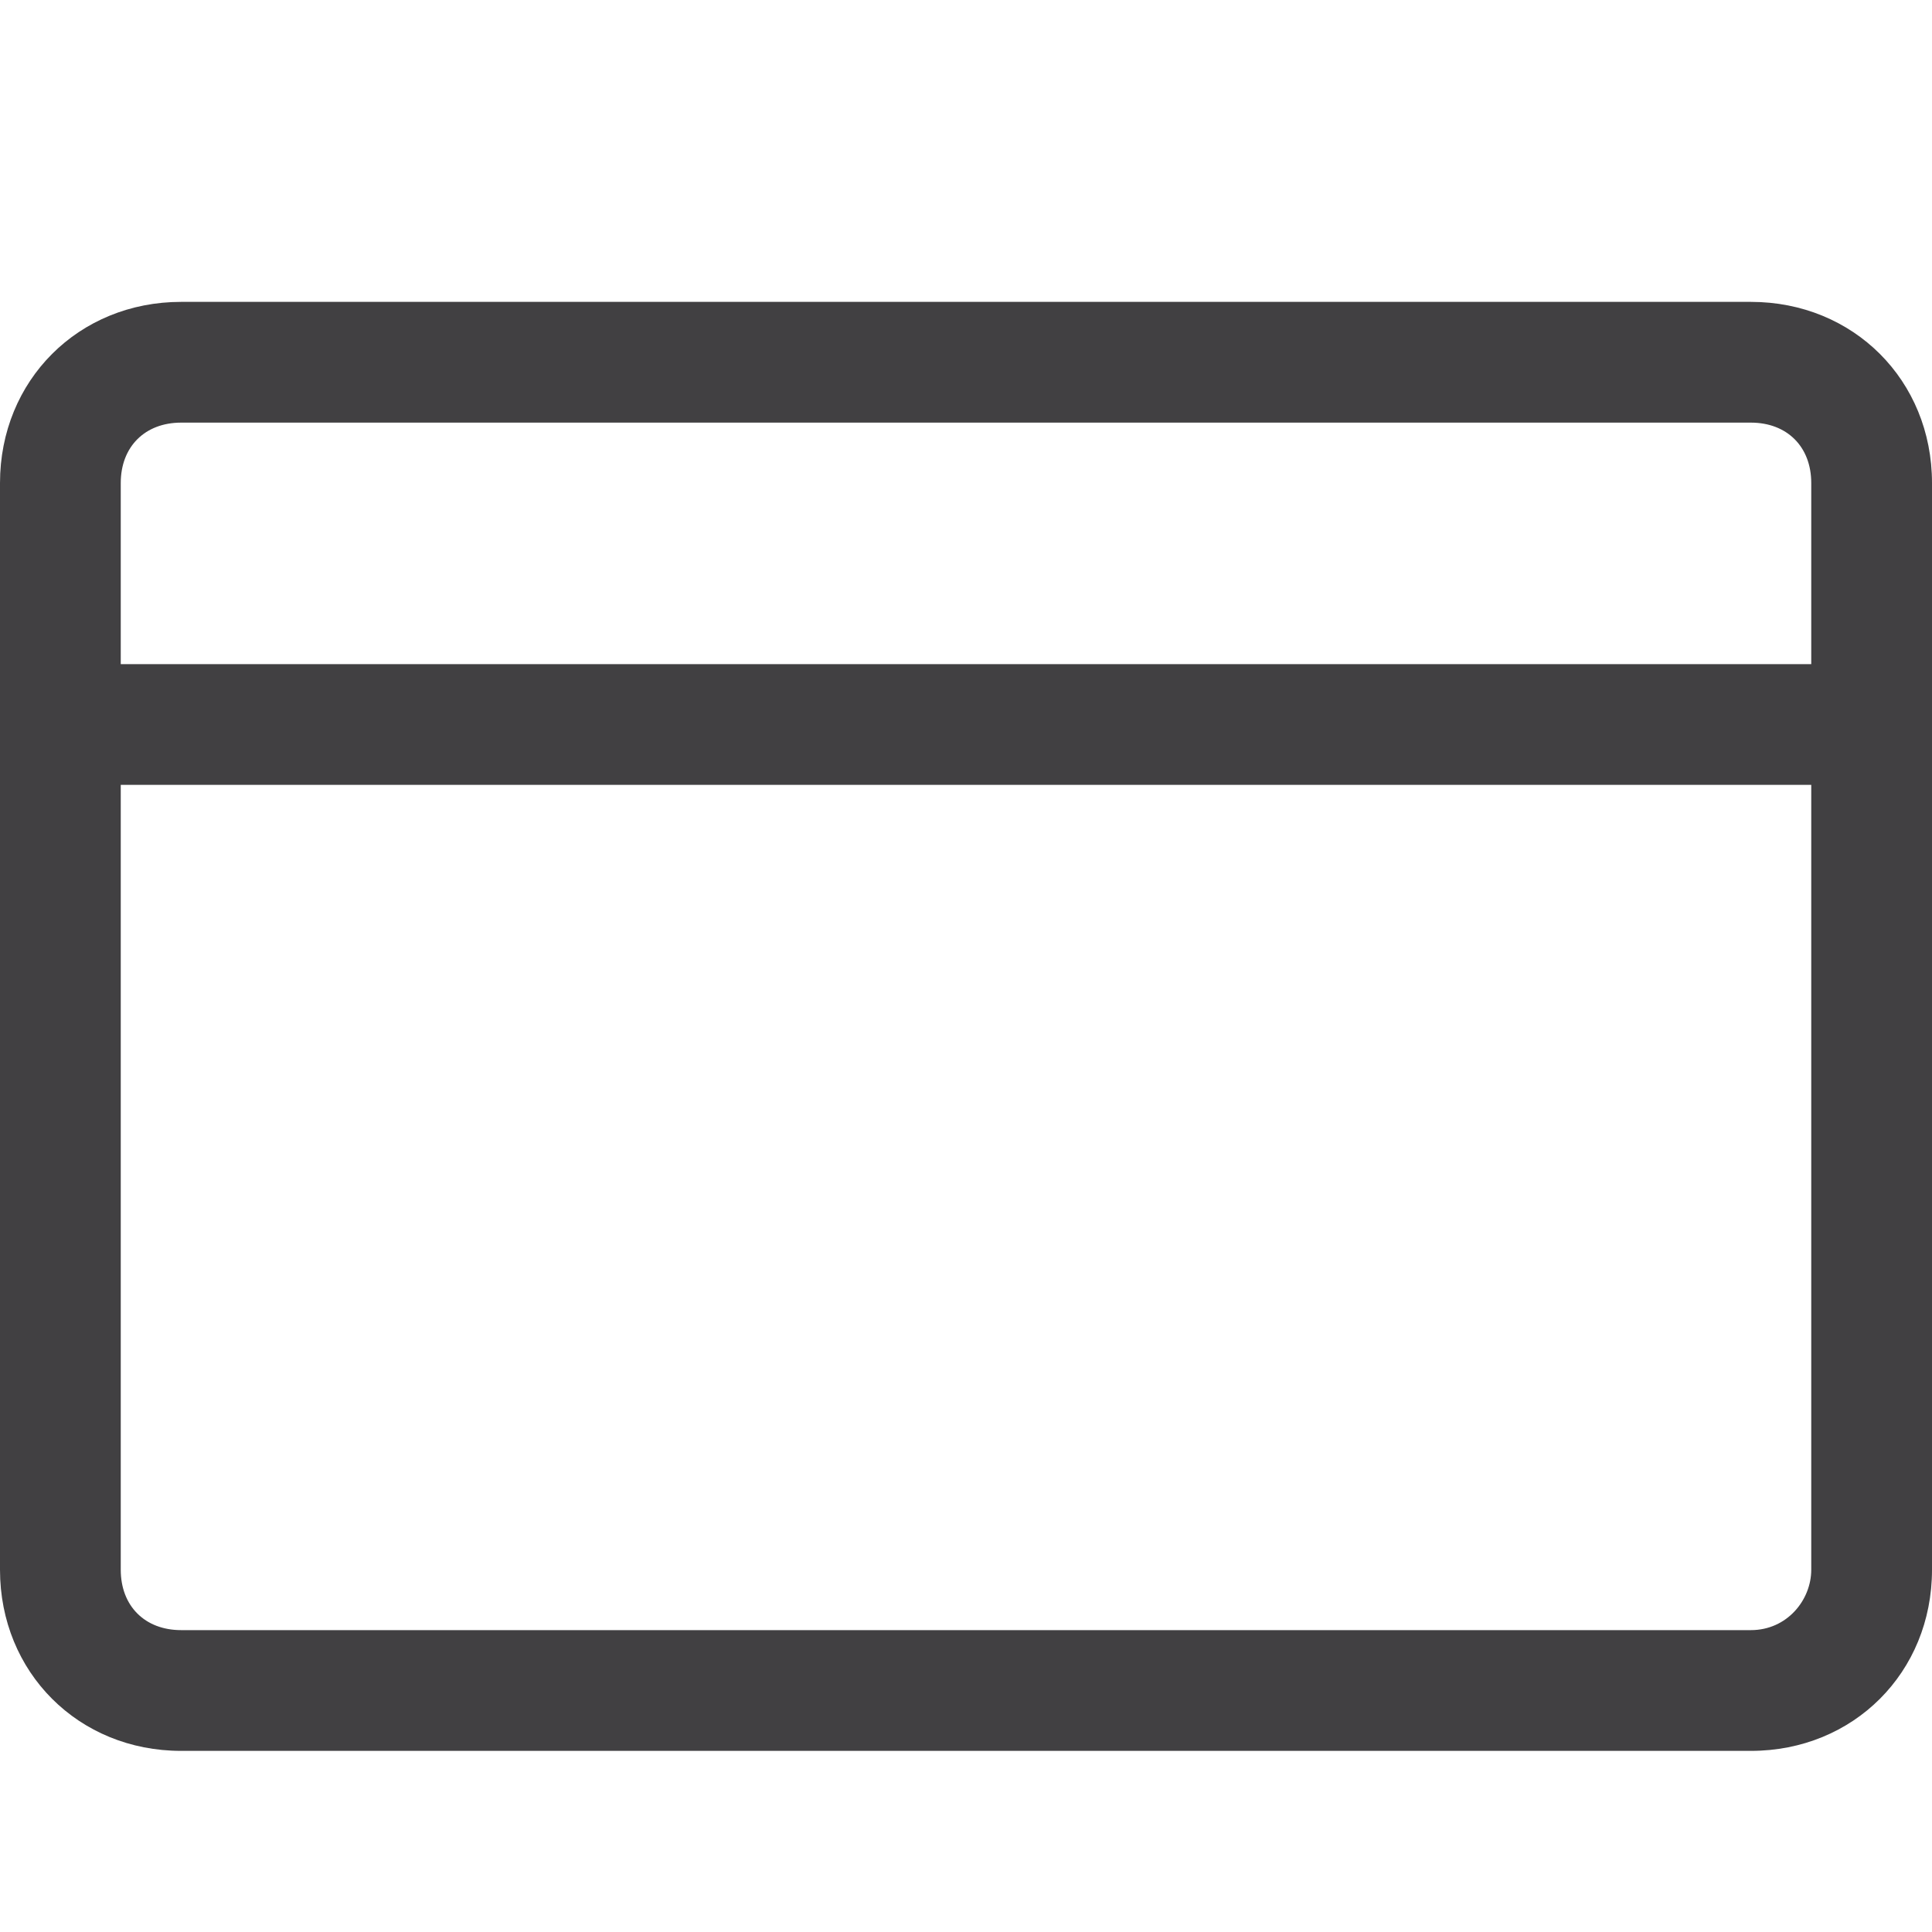 <?xml version="1.0" encoding="utf-8"?>
<!-- Generator: Adobe Illustrator 17.1.0, SVG Export Plug-In . SVG Version: 6.00 Build 0)  -->
<!DOCTYPE svg PUBLIC "-//W3C//DTD SVG 1.1//EN" "http://www.w3.org/Graphics/SVG/1.1/DTD/svg11.dtd">
<svg version="1.1" id="Layer_1" xmlns="http://www.w3.org/2000/svg" xmlns:xlink="http://www.w3.org/1999/xlink" x="0px" y="0px"
	 viewBox="0 0 32 32" enable-background="new 0 0 32 32" xml:space="preserve">
<path id="card-empty" fill="#414042" d="M29,5H3C1.3,5,0,6.3,0,8v18c0,1.7,1.3,3,3,3h26c1.7,0,3-1.3,3-3V8C32,6.3,30.7,5,29,5z M3,7
	h26c0.6,0,1,0.4,1,1v3H2V8C2,7.4,2.4,7,3,7z M29,27H3c-0.6,0-1-0.4-1-1V13h28v13C30,26.5,29.6,27,29,27z"/>
</svg>
